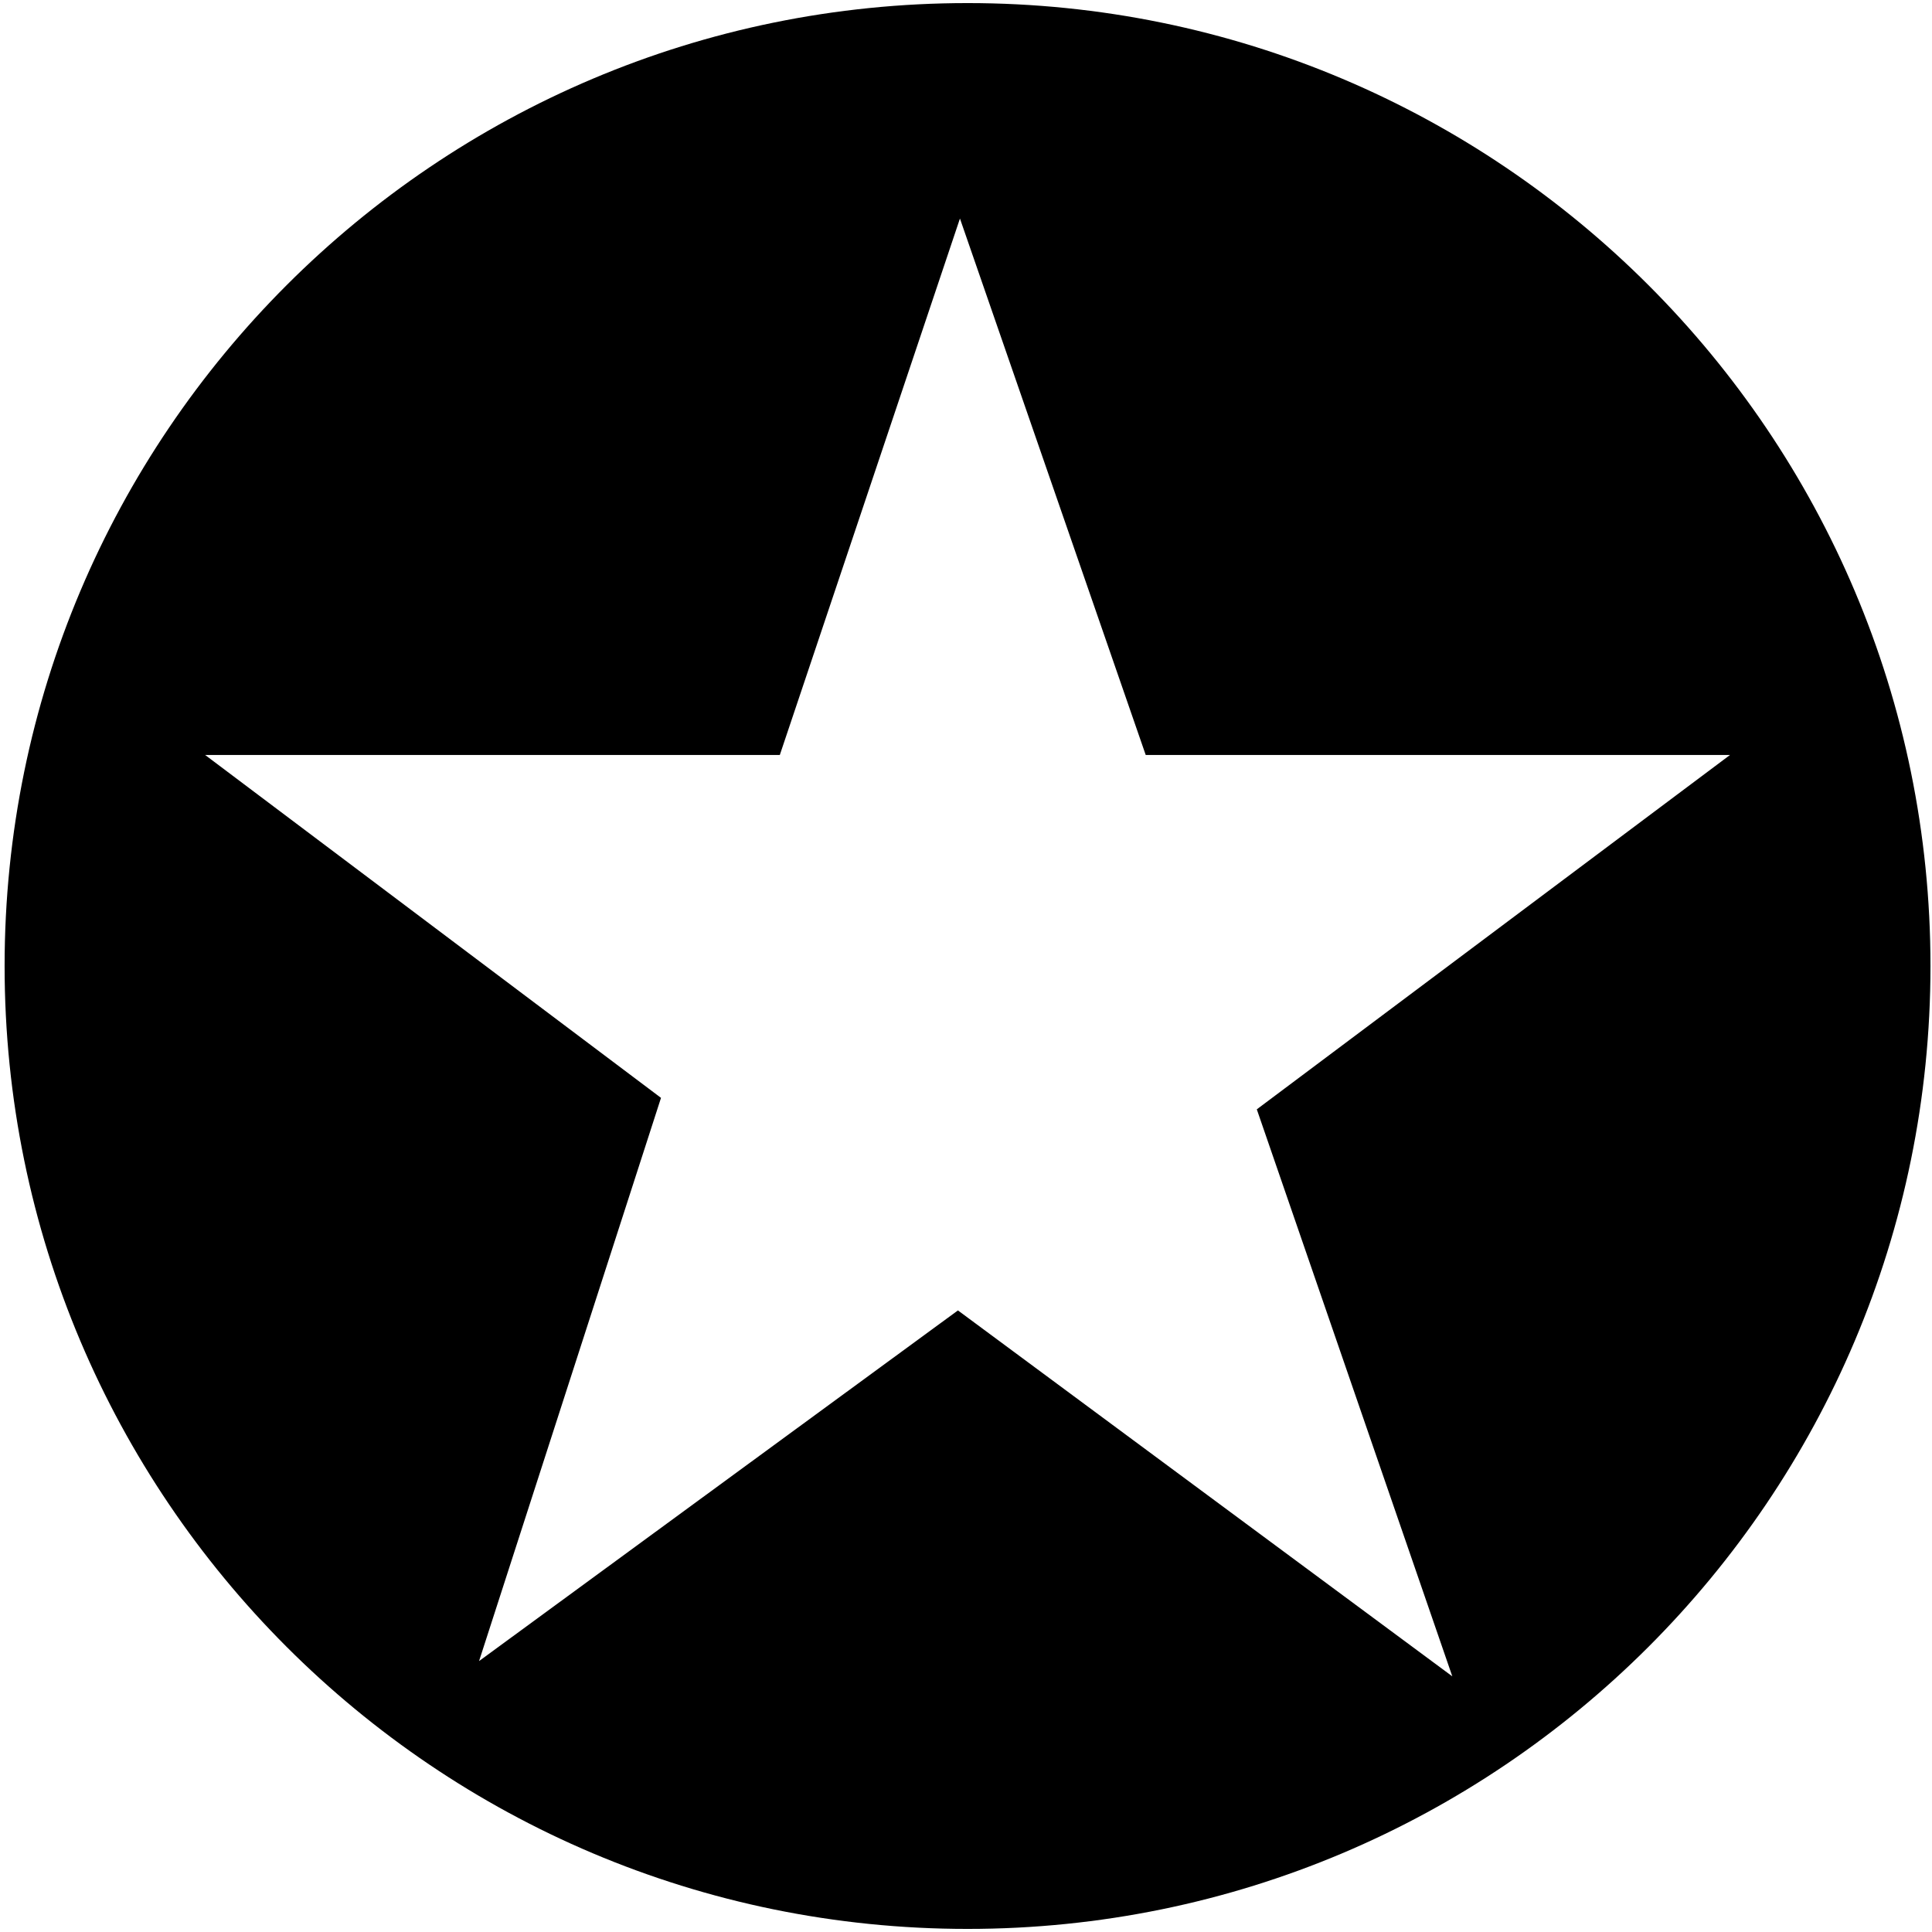<?xml version="1.0" encoding="utf-8"?>
<!-- Generator: Adobe Illustrator 16.0.0, SVG Export Plug-In . SVG Version: 6.00 Build 0)  -->
<!DOCTYPE svg PUBLIC "-//W3C//DTD SVG 1.1//EN" "http://www.w3.org/Graphics/SVG/1.1/DTD/svg11.dtd">
<svg version="1.1" id="Layer_1" xmlns="http://www.w3.org/2000/svg" xmlns:xlink="http://www.w3.org/1999/xlink" x="0px" y="0px"
	 width="52px" height="52px" viewBox="0 0 52 52" enable-background="new 0 0 52 52" xml:space="preserve">
<path fill="currentColor" d="M26.042,0.083C11.729,0.083,0.124,11.687,0.124,26c0,14.314,11.604,25.917,25.918,25.917
	c14.314,0,25.917-11.604,25.917-25.917C51.959,11.687,40.356,0.083,26.042,0.083z M39.089,45.119l-13.306-9.849l-12.889,9.438
	l4.897-15.159L5.521,20.32h15.468l4.848-14.438l5,14.438h15.727l-12.737,9.538L39.089,45.119z"/>
</svg>
